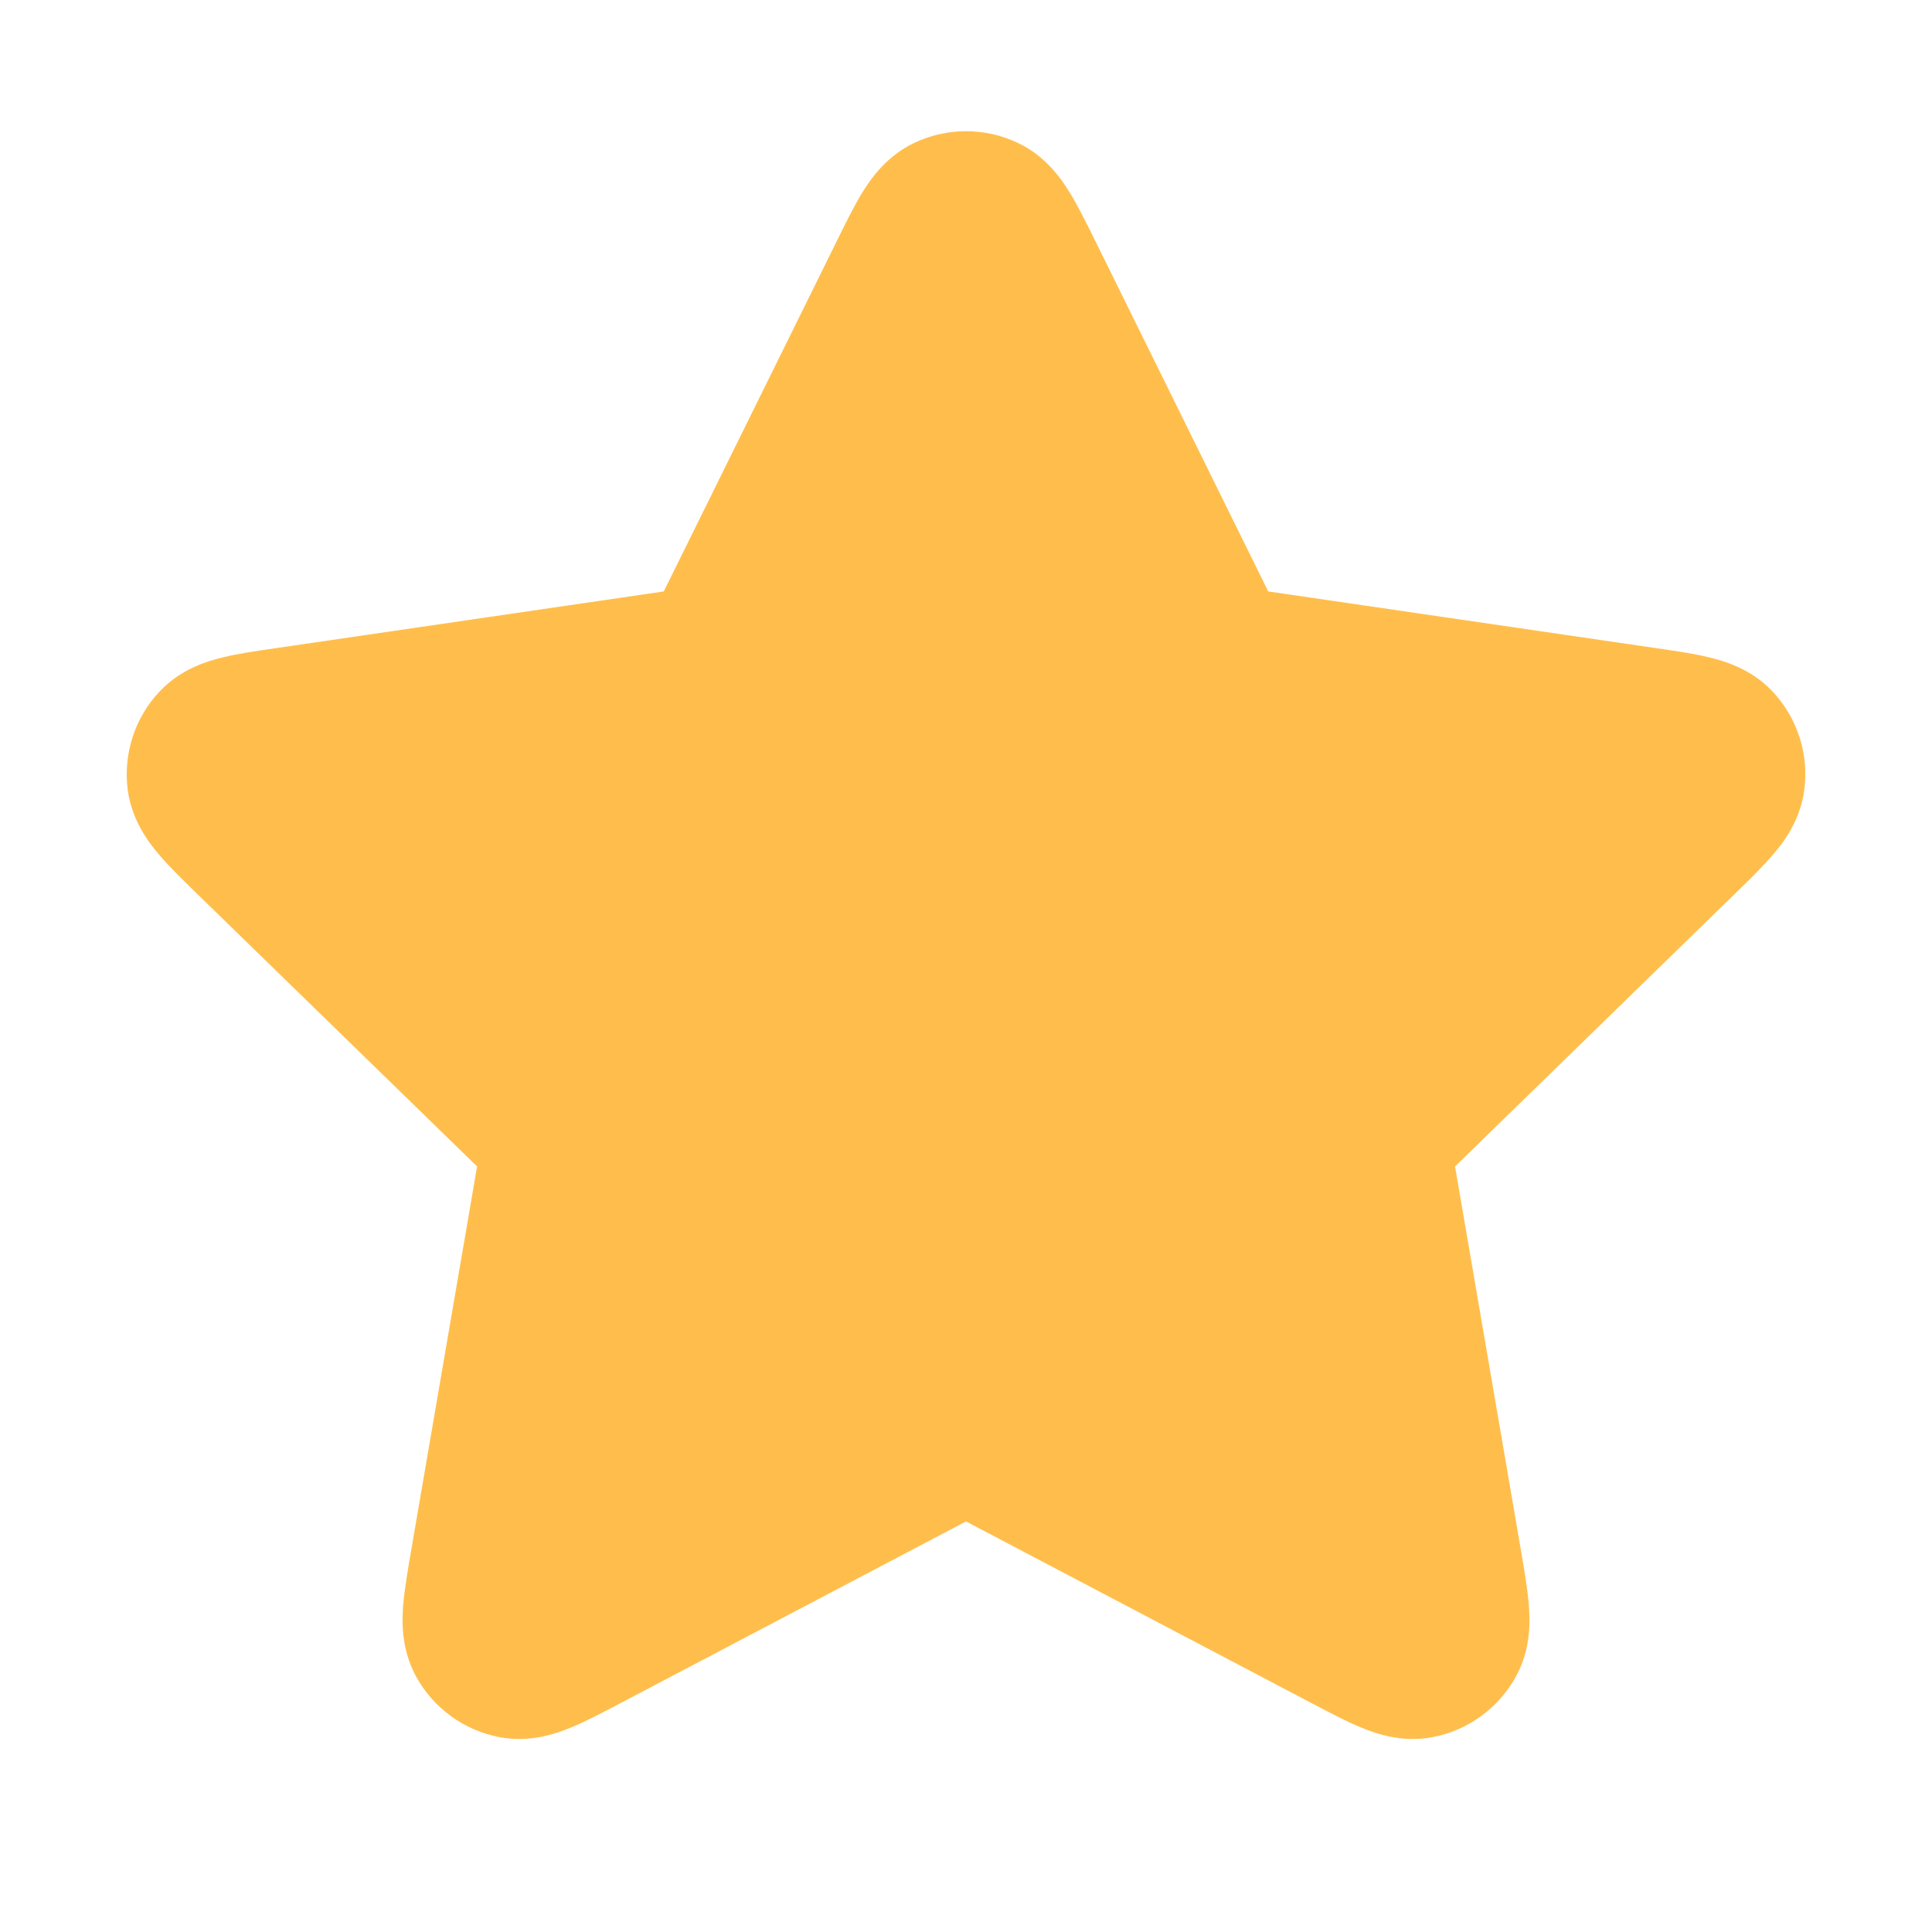 <svg width="16" height="16" viewBox="0 0 16 16" fill="none" xmlns="http://www.w3.org/2000/svg">
<path d="M8.431 1.184C8.158 1.054 7.842 1.054 7.57 1.184C7.335 1.296 7.205 1.491 7.139 1.598C7.072 1.708 7.002 1.849 6.935 1.986L5.497 4.898L2.283 5.368C2.131 5.39 1.976 5.412 1.85 5.443C1.728 5.472 1.503 5.535 1.324 5.724C1.116 5.943 1.019 6.244 1.058 6.543C1.093 6.802 1.238 6.985 1.319 7.08C1.403 7.179 1.516 7.288 1.625 7.395L3.951 9.66L3.402 12.858C3.376 13.009 3.35 13.164 3.339 13.293C3.329 13.418 3.32 13.652 3.444 13.881C3.588 14.146 3.844 14.332 4.141 14.387C4.397 14.435 4.617 14.353 4.732 14.305C4.852 14.256 4.991 14.182 5.127 14.111L8 12.6L10.874 14.111C11.01 14.182 11.149 14.256 11.268 14.305C11.384 14.353 11.604 14.435 11.86 14.387C12.156 14.332 12.412 14.146 12.556 13.881C12.681 13.652 12.671 13.418 12.661 13.293C12.651 13.164 12.625 13.009 12.599 12.858L12.05 9.66L14.375 7.395C14.485 7.288 14.597 7.179 14.681 7.08C14.763 6.985 14.908 6.802 14.942 6.543C14.982 6.244 14.884 5.943 14.677 5.724C14.498 5.535 14.272 5.472 14.15 5.443C14.024 5.412 13.869 5.39 13.718 5.368L10.503 4.898L9.066 1.986C8.998 1.849 8.929 1.708 8.861 1.598C8.796 1.491 8.666 1.296 8.431 1.184Z" fill="#FFBE4C"/>
</svg>

